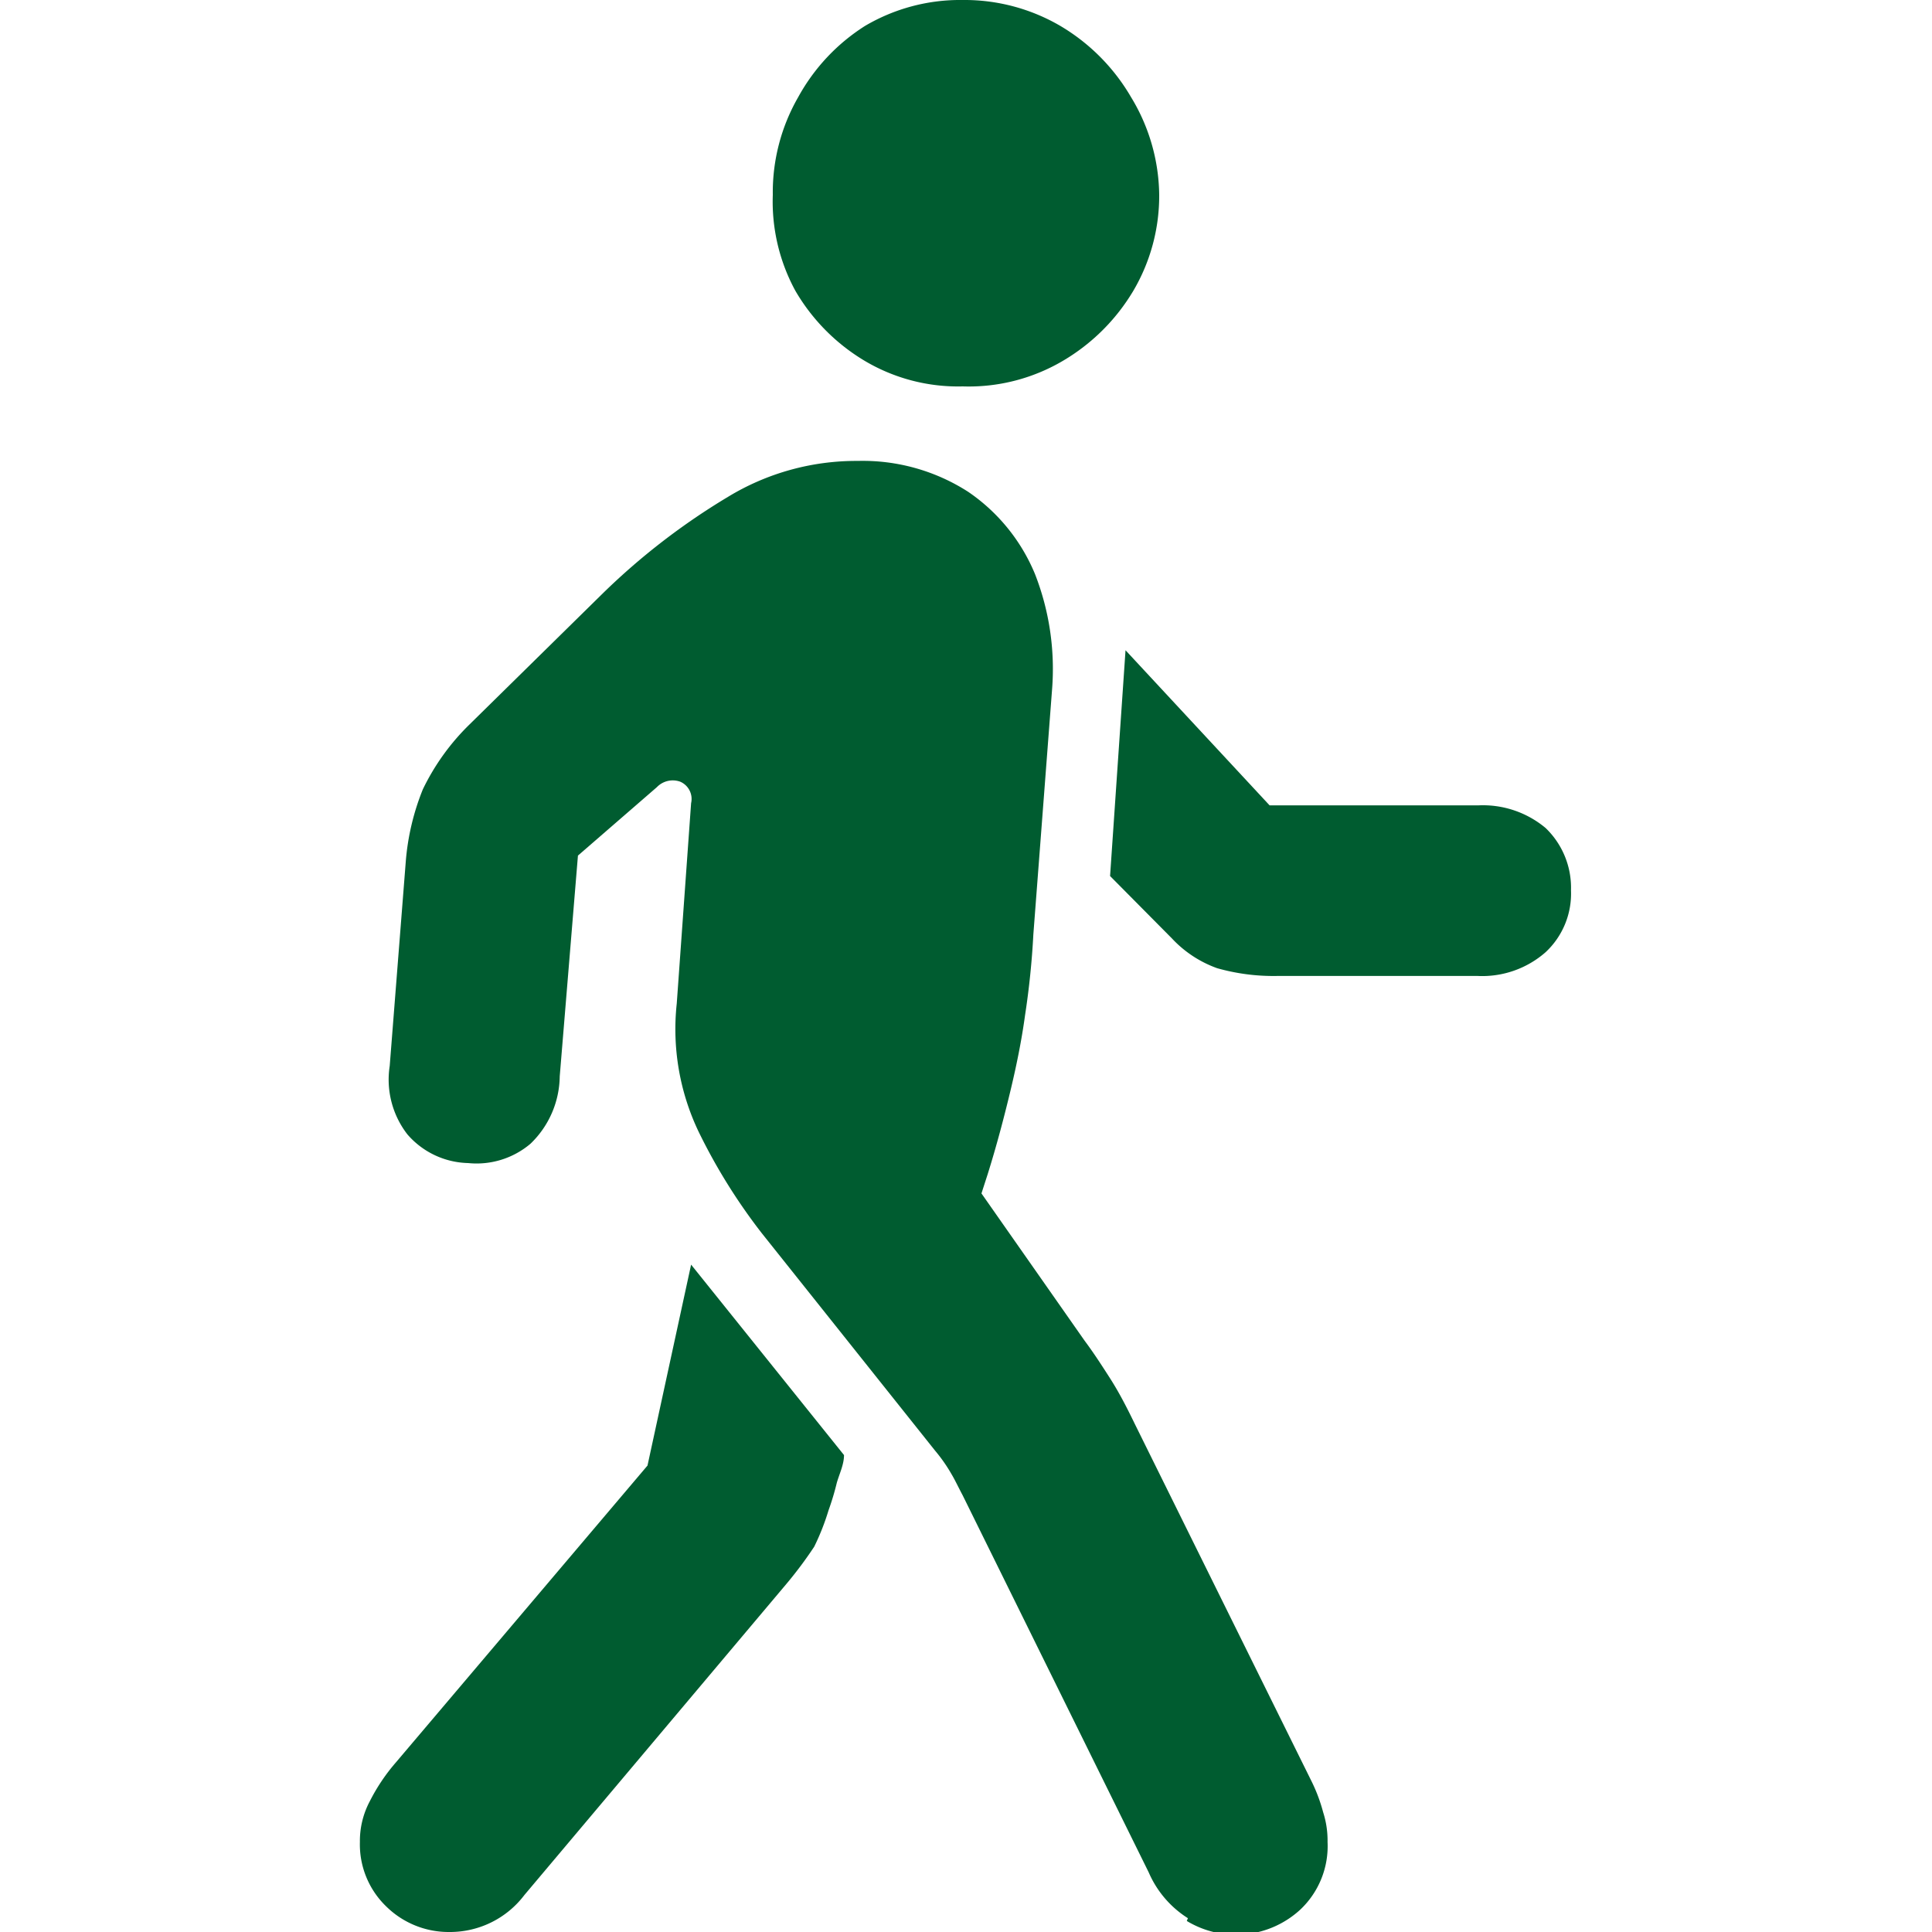 <svg id="Layer_1" data-name="Layer 1" xmlns="http://www.w3.org/2000/svg" viewBox="0 0 35 35"><defs><style>.cls-1{fill:none;}.cls-2{fill:#005c30;}</style></defs><rect class="cls-1" width="35" height="35"/><path class="cls-2" d="M7,34.54a1.56,1.56,0,0,1-.48-1.17,1.53,1.53,0,0,1,.18-.74,3.43,3.43,0,0,1,.47-.7l4.56-5.38.79-3.64,2.77,3.45c0,.17-.08.33-.13.5a4.74,4.74,0,0,1-.15.5,4.31,4.31,0,0,1-.26.66,7.37,7.37,0,0,1-.5.67L9.5,34.33A1.69,1.69,0,0,1,8.14,35,1.61,1.61,0,0,1,7,34.54Z"/><path class="cls-2" d="M21.52,34.75a1.85,1.85,0,0,1-.71-.83l-3.37-6.83c-.08-.15-.14-.28-.2-.38a2.9,2.9,0,0,0-.3-.43L13.8,22.34a10.47,10.47,0,0,1-1.14-1.83,4.31,4.31,0,0,1-.4-2.33l.26-3.63a.34.34,0,0,0-.2-.39.4.4,0,0,0-.42.1L10.47,15.5l-.33,4a1.72,1.72,0,0,1-.53,1.22,1.51,1.51,0,0,1-1.13.35,1.5,1.5,0,0,1-1.1-.52,1.62,1.62,0,0,1-.32-1.24l.29-3.69a4.42,4.42,0,0,1,.31-1.32,4.17,4.17,0,0,1,.85-1.18l2.42-2.38A12.25,12.25,0,0,1,13.19,9a4.47,4.47,0,0,1,2.35-.65,3.53,3.53,0,0,1,2,.56,3.35,3.35,0,0,1,1.21,1.49,4.72,4.72,0,0,1,.31,2.08l-.34,4.45a14.64,14.64,0,0,1-.15,1.46c-.06.44-.15.89-.26,1.35s-.25,1-.42,1.54l-.11.34,1.87,2.67c.15.2.3.43.46.68s.3.52.45.83l3.19,6.45a3,3,0,0,1,.22.58,1.68,1.68,0,0,1,.08.54,1.58,1.58,0,0,1-.5,1.23,1.72,1.72,0,0,1-2.05.2Z"/><path class="cls-2" d="M15.67,6.54a3.57,3.57,0,0,1-1.26-1.27A3.38,3.38,0,0,1,14,3.53a3.46,3.46,0,0,1,.46-1.77A3.54,3.54,0,0,1,15.67.47,3.39,3.39,0,0,1,17.44,0a3.44,3.44,0,0,1,1.77.47,3.6,3.6,0,0,1,1.28,1.29A3.47,3.47,0,0,1,21,3.53a3.39,3.39,0,0,1-.47,1.74,3.62,3.62,0,0,1-1.28,1.27A3.36,3.36,0,0,1,17.44,7,3.31,3.31,0,0,1,15.67,6.54Z"/><path class="cls-2" d="M22.05,17.54a2.08,2.08,0,0,1-.82-.54l-1.12-1.13.28-4.09L23,14.59h3.78A1.77,1.77,0,0,1,28,15a1.5,1.5,0,0,1,.46,1.13A1.45,1.45,0,0,1,28,17.25a1.74,1.74,0,0,1-1.24.43H23.16A3.75,3.75,0,0,1,22.05,17.54Z"/></svg>